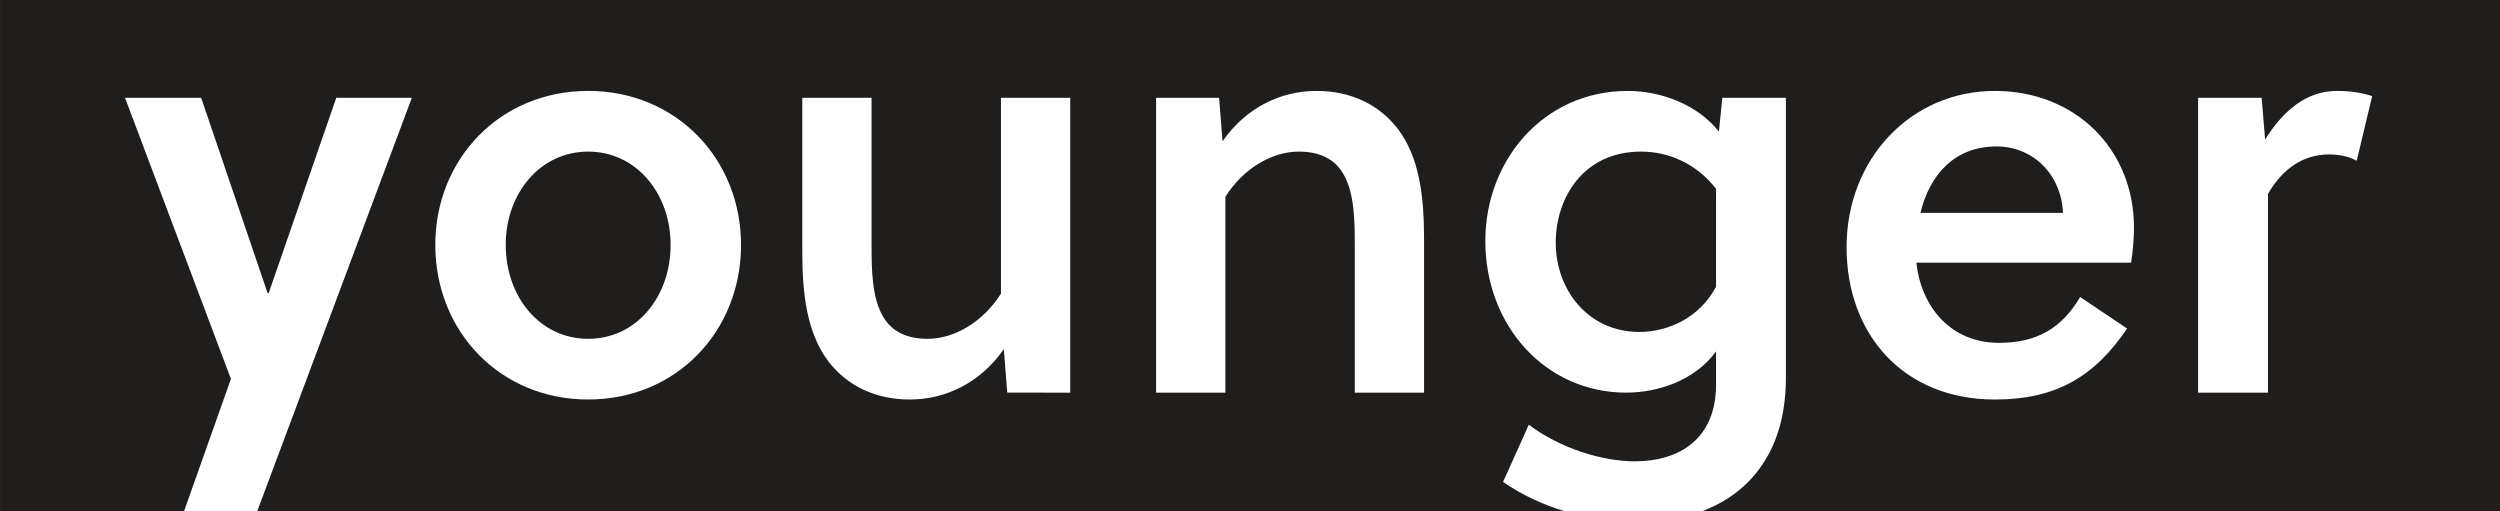 <svg height="45" viewBox="0 0 220 45" width="220" xmlns="http://www.w3.org/2000/svg"><path d="m588.738 229c2.445-.901 4.51-2.494 5.859-4.957 1.008-1.814 1.562-4.081 1.562-6.852v-24.586h-5.592l-.302 2.973c-1.965-2.469-5.24-3.577-8.011-3.577-7.457 0-12.545 6.147-12.545 13.2 0 7.507 5.341 13.351 12.394 13.351 2.771 0 6.046-1.058 7.91-3.628v2.922c0 4.736-3.174 6.751-7.154 6.751-2.872 0-6.6-1.159-9.321-3.224l-2.267 5.038c1.653 1.143 3.518 2.004 5.452 2.589h-115.091l13.611-36.395h-6.65l-5.945 17.18h-.101l-5.844-17.18h-6.701l9.321 24.738-4.131 11.658h-16.189v-45h220v45zm-97.979-37c-7.759 0-13.452 5.995-13.452 13.553 0 7.608 5.693 13.603 13.452 13.603 7.759 0 13.452-5.995 13.452-13.603 0-7.557-5.693-13.553-13.452-13.553zm7.255 13.553c0 4.585-3.023 8.263-7.255 8.263s-7.255-3.678-7.255-8.263c0-4.534 3.023-8.212 7.255-8.212s7.255 3.678 7.255 8.212zm35.167 12.999v-25.947h-6.096v17.231c-1.511 2.418-4.031 3.98-6.449 3.98-1.864 0-3.174-.655-3.93-1.965-.957-1.612-1.008-4.031-1.008-6.197v-13.049h-6.096v13.502c0 3.779.403 7.205 2.318 9.724 1.612 2.066 4.031 3.325 7.154 3.325s6.197-1.461 8.263-4.434l.302 3.829zm7.557-25.947v25.947h6.096v-17.231c1.511-2.418 4.031-3.98 6.449-3.98 1.864 0 3.174.655 3.93 1.965.957 1.612 1.008 4.031 1.008 6.197v13.049h6.096v-13.502c0-3.779-.403-7.205-2.318-9.724-1.612-2.066-4.031-3.325-7.154-3.325-3.124 0-6.197 1.461-8.263 4.434l-.302-3.829zm49.274 16.626c-1.461 2.771-4.282 3.98-6.751 3.98-4.484 0-7.356-3.678-7.356-7.86 0-3.93 2.418-8.011 7.507-8.011 2.368 0 4.837 1.008 6.6 3.275zm36.527-2.116c.151-.957.252-2.116.252-3.073 0-6.953-5.189-12.041-12.243-12.041-7.356 0-13.049 5.945-13.049 13.754 0 7.708 5.038 13.402 13.049 13.402 5.391 0 8.766-2.015 11.638-6.247l-4.131-2.771c-1.612 2.721-3.779 4.031-7.154 4.031-4.232 0-6.852-3.174-7.255-7.054zm-5.995-4.383h-12.545c.806-3.325 2.973-5.844 6.701-5.844 3.224 0 5.693 2.469 5.844 5.844zm17.483-10.127h-5.592v25.947h6.147v-17.483c1.26-2.217 3.124-3.476 5.341-3.476.957 0 1.713.151 2.469.554l1.36-5.693c-.957-.302-1.915-.453-3.124-.453-2.67 0-4.736 1.763-6.298 4.282z" fill="#201e1c" fill-rule="evenodd" transform="translate(-439 -184)"/></svg>